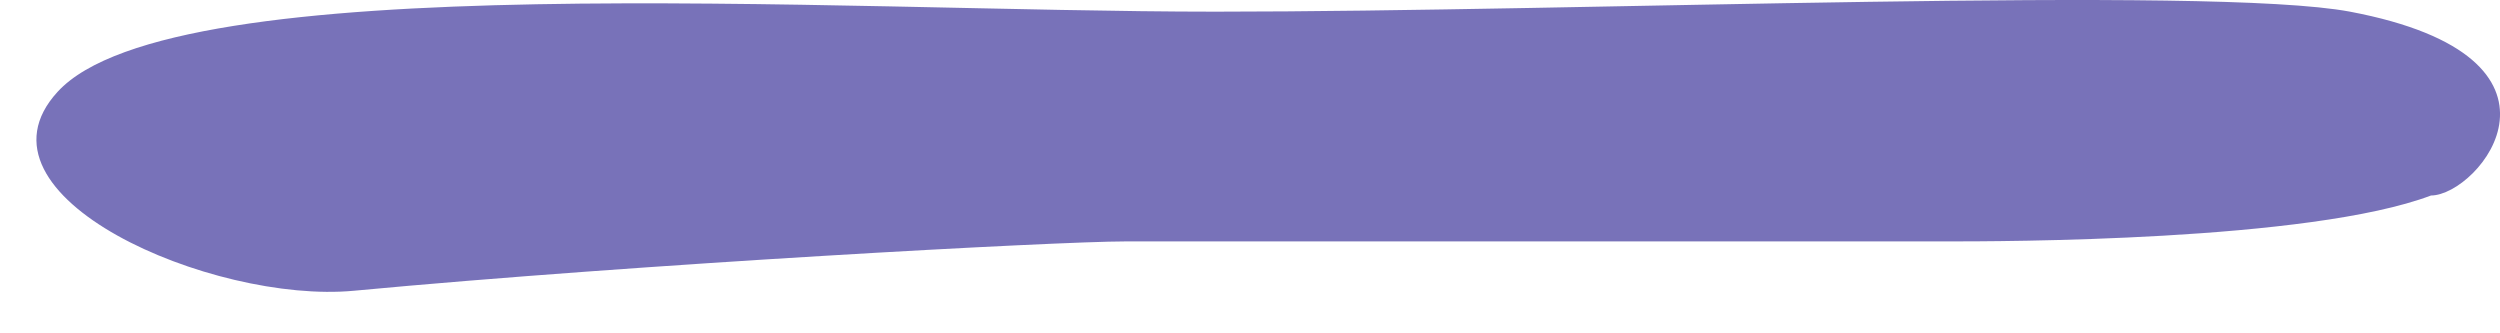 <svg width="30" height="4" viewBox="0 0 30 4" fill="none" xmlns="http://www.w3.org/2000/svg">
<path d="M14.586 0.14C10 0.14 2.084 -0.418 0.691 1.102C-0.456 2.354 2.556 3.648 4.246 3.489C7.698 3.165 12.691 2.897 13.5 2.897H23.337H23.338C24.014 2.897 27.713 2.897 29.172 2.346C29.749 2.344 31.117 0.692 28.2 0.14C26.53 -0.175 19 0.14 14.586 0.14Z" fill="#7872B9"/>
</svg>
